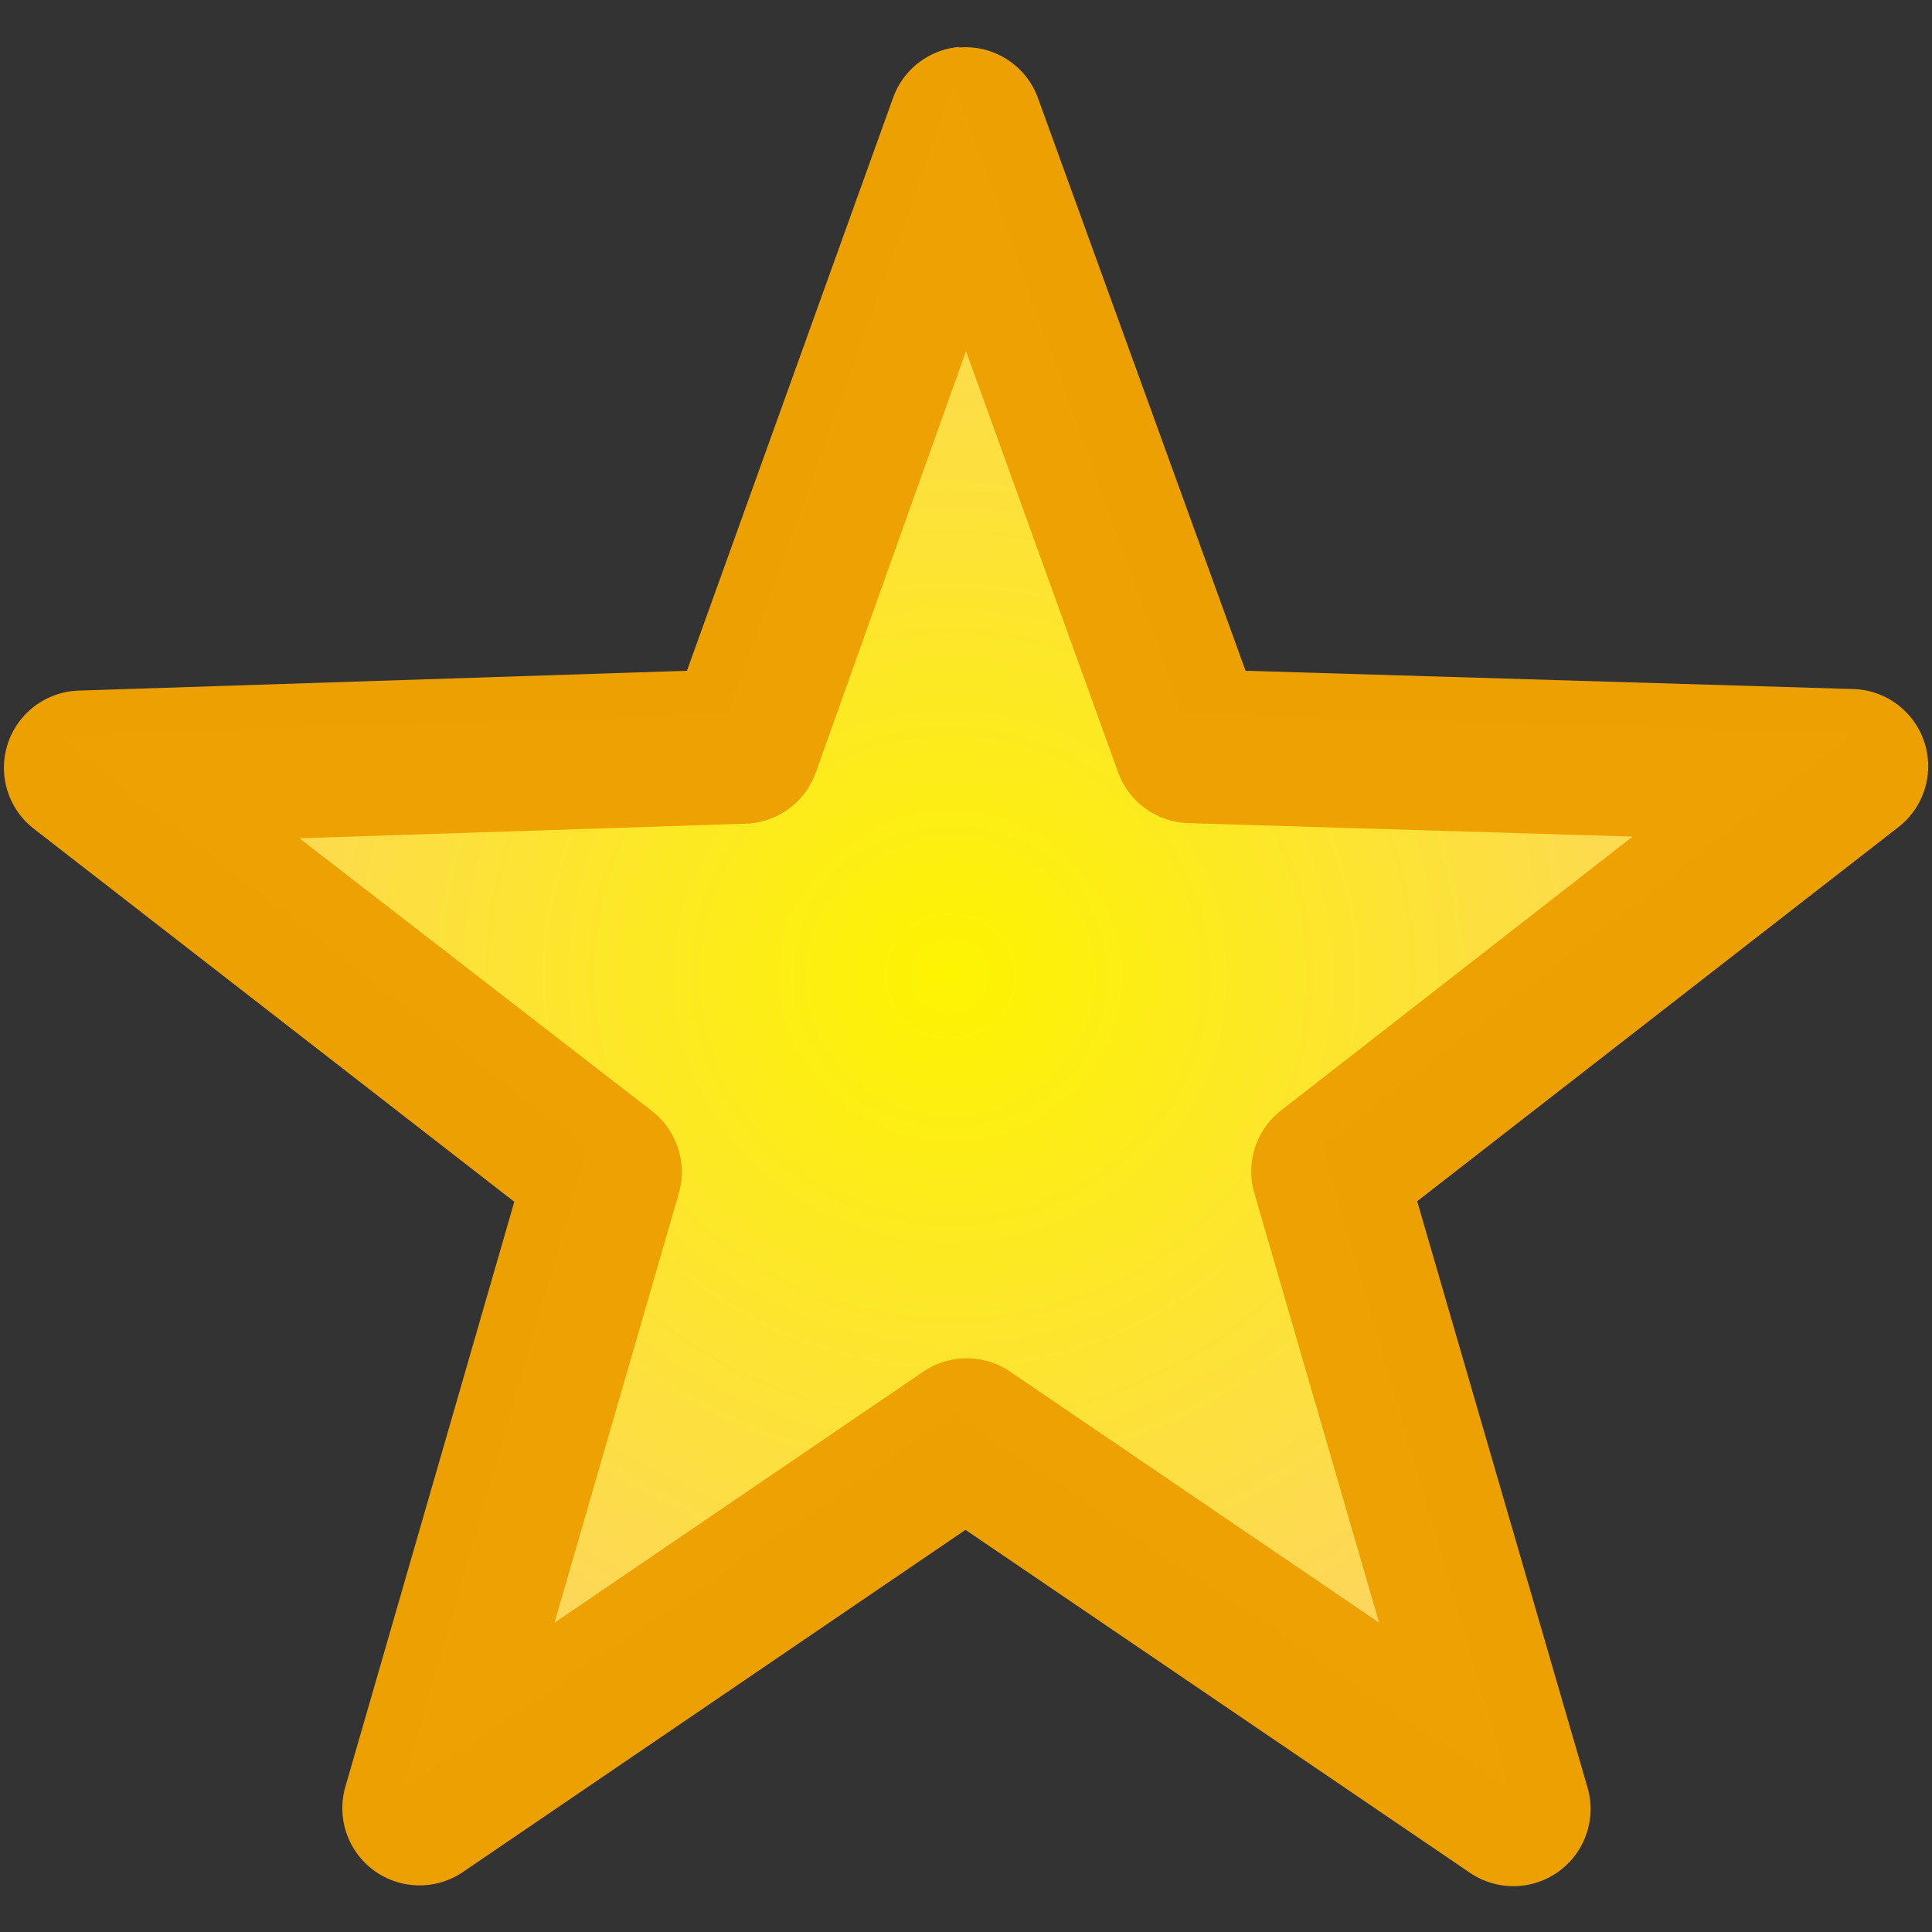<?xml version="1.0" encoding="UTF-8" standalone="no"?>
<!-- Created with Inkscape (http://www.inkscape.org/) -->

<svg
   xmlns:dc="http://purl.org/dc/elements/1.1/"
   xmlns:cc="http://creativecommons.org/ns#"
   xmlns:rdf="http://www.w3.org/1999/02/22-rdf-syntax-ns#"
   xmlns:svg="http://www.w3.org/2000/svg"
   xmlns="http://www.w3.org/2000/svg"
   xmlns:xlink="http://www.w3.org/1999/xlink"
   xmlns:sodipodi="http://sodipodi.sourceforge.net/DTD/sodipodi-0.dtd"
   xmlns:inkscape="http://www.inkscape.org/namespaces/inkscape"
   width="14"
   height="14"
   viewBox="0 0 3.704 3.704"
   version="1.1"
   id="svg8"
   inkscape:version="0.92.5 (2060ec1f9f, 2020-04-08)"
   sodipodi:docname="news.svg">
  <rect x="0" y="0" width="3.704" height="3.704" fill="#333333" stroke="none"/>
  <defs
     id="defs2">
    <linearGradient
       inkscape:collect="always"
       id="linearGradient6663">
      <stop
         style="stop-color:#fdf400;stop-opacity:1"
         offset="0"
         id="stop6659" />
      <stop
         style="stop-color:#fdd269;stop-opacity:1"
         offset="1"
         id="stop6661" />
    </linearGradient>
    <marker
       inkscape:stockid="Arrow1Lstart"
       orient="auto"
       refY="0"
       refX="0"
       id="Arrow1Lstart"
       style="overflow:visible"
       inkscape:isstock="true">
      <path
         id="path4792"
         d="M 0,0 5,-5 -12.5,0 5,5 Z"
         style="fill:#fdeb69;fill-opacity:1;fill-rule:evenodd;stroke:#000000;stroke-width:1pt;stroke-opacity:1"
         transform="matrix(0.8,0,0,0.8,10,0)"
         inkscape:connector-curvature="0" />
    </marker>
    <radialGradient
       inkscape:collect="always"
       xlink:href="#linearGradient6663"
       id="radialGradient6667"
       cx="104.978"
       cy="148.445"
       fx="104.978"
       fy="148.445"
       r="1.716"
       gradientTransform="matrix(1,0,0,0.957,0.25,6.124)"
       gradientUnits="userSpaceOnUse" />
  </defs>
  <sodipodi:namedview
     id="base"
     pagecolor="#ffffff"
     bordercolor="#666666"
     borderopacity="1.0"
     inkscape:pageopacity="0.0"
     inkscape:pageshadow="2"
     inkscape:zoom="63.356768"
     inkscape:cx="1.6056944"
     inkscape:cy="4.5326003"
     inkscape:document-units="mm"
     inkscape:current-layer="layer1"
     showgrid="false"
     fit-margin-top="0"
     fit-margin-left="0"
     fit-margin-right="0"
     fit-margin-bottom="0"
     units="px"
     inkscape:window-width="2560"
     inkscape:window-height="1410"
     inkscape:window-x="1680"
     inkscape:window-y="1110"
     inkscape:window-maximized="1" />
  <g
     inkscape:label="Layer 1"
     inkscape:groupmode="layer"
     id="layer1"
     transform="translate(-103.413,-146.225)">
    <path
       sodipodi:type="star"
       style="opacity:1;fill:url(#radialGradient6667);fill-opacity:1;fill-rule:nonzero;stroke:none;stroke-width:0.3;stroke-linecap:round;stroke-linejoin:round;stroke-miterlimit:4.4;stroke-dasharray:none;stroke-dashoffset:0;stroke-opacity:0.996;paint-order:normal"
       id="path4790-0"
       sodipodi:sides="5"
       sodipodi:cx="105.23791"
       sodipodi:cy="148.28288"
       sodipodi:r1="1.8048424"
       sodipodi:r2="0.73998547"
       sodipodi:arg1="0.92467742"
       sodipodi:arg2="1.552996"
       inkscape:flatsided="false"
       inkscape:rounded="0"
       inkscape:randomized="0"
       d="m 106.325,149.724 -1.074,-0.701 -1.048,0.739 0.335,-1.238 -1.027,-0.768 1.281,-0.064 0.413,-1.214 0.456,1.198 1.282,0.018 -0.999,0.804 z"
       inkscape:transform-center-x="0.00074209413"
       inkscape:transform-center-y="-0.17185508"
       transform="rotate(0.982,110.481,148.632)" />
    <path
       style="color:#000000;font-style:normal;font-variant:normal;font-weight:normal;font-stretch:normal;font-size:medium;line-height:normal;font-family:sans-serif;font-variant-ligatures:normal;font-variant-position:normal;font-variant-caps:normal;font-variant-numeric:normal;font-variant-alternates:normal;font-feature-settings:normal;text-indent:0;text-align:start;text-decoration:none;text-decoration-line:none;text-decoration-style:solid;text-decoration-color:#000000;letter-spacing:normal;word-spacing:normal;text-transform:none;writing-mode:lr-tb;direction:ltr;text-orientation:mixed;dominant-baseline:auto;baseline-shift:baseline;text-anchor:start;white-space:normal;shape-padding:0;clip-rule:nonzero;display:inline;overflow:visible;visibility:visible;opacity:1;isolation:auto;mix-blend-mode:normal;color-interpolation:sRGB;color-interpolation-filters:linearRGB;solid-color:#000000;solid-opacity:1;vector-effect:none;fill:#eea102;fill-opacity:0.996;fill-rule:nonzero;stroke:none;stroke-width:0.296;stroke-linecap:round;stroke-linejoin:round;stroke-miterlimit:4.4;stroke-dasharray:none;stroke-dashoffset:0;stroke-opacity:1;paint-order:normal;color-rendering:auto;image-rendering:auto;shape-rendering:auto;text-rendering:auto;enable-background:accumulate"
       d="m 105.252,146.315 a 0.148,0.148 0.982 0 0 -0.127,0.098 l -0.395,1.098 -1.166,0.038 a 0.148,0.148 0.982 0 0 -0.086,0.265 l 0.921,0.715 -0.324,1.122 a 0.148,0.148 0.982 0 0 0.227,0.162 l 0.962,-0.655 0.965,0.656 a 0.148,0.148 0.982 0 0 0.227,-0.164 l -0.326,-1.122 0.921,-0.716 a 0.148,0.148 0.982 0 0 -0.086,-0.266 l -1.164,-0.035 -0.398,-1.098 a 0.148,0.148 0.982 0 0 -0.151,-0.097 z m 0.013,0.583 0.291,0.806 a 0.148,0.148 0.982 0 0 0.133,0.099 l 0.854,0.026 -0.674,0.525 a 0.148,0.148 0.982 0 0 -0.051,0.159 l 0.239,0.823 -0.707,-0.481 a 0.148,0.148 0.982 0 0 -0.166,-8.4e-4 l -0.708,0.482 0.238,-0.822 a 0.148,0.148 0.982 0 0 -0.051,-0.159 l -0.676,-0.523 0.855,-0.028 a 0.148,0.148 0.982 0 0 0.135,-0.098 z"
       id="path4790"
       inkscape:connector-curvature="0" />
  </g>
</svg>
